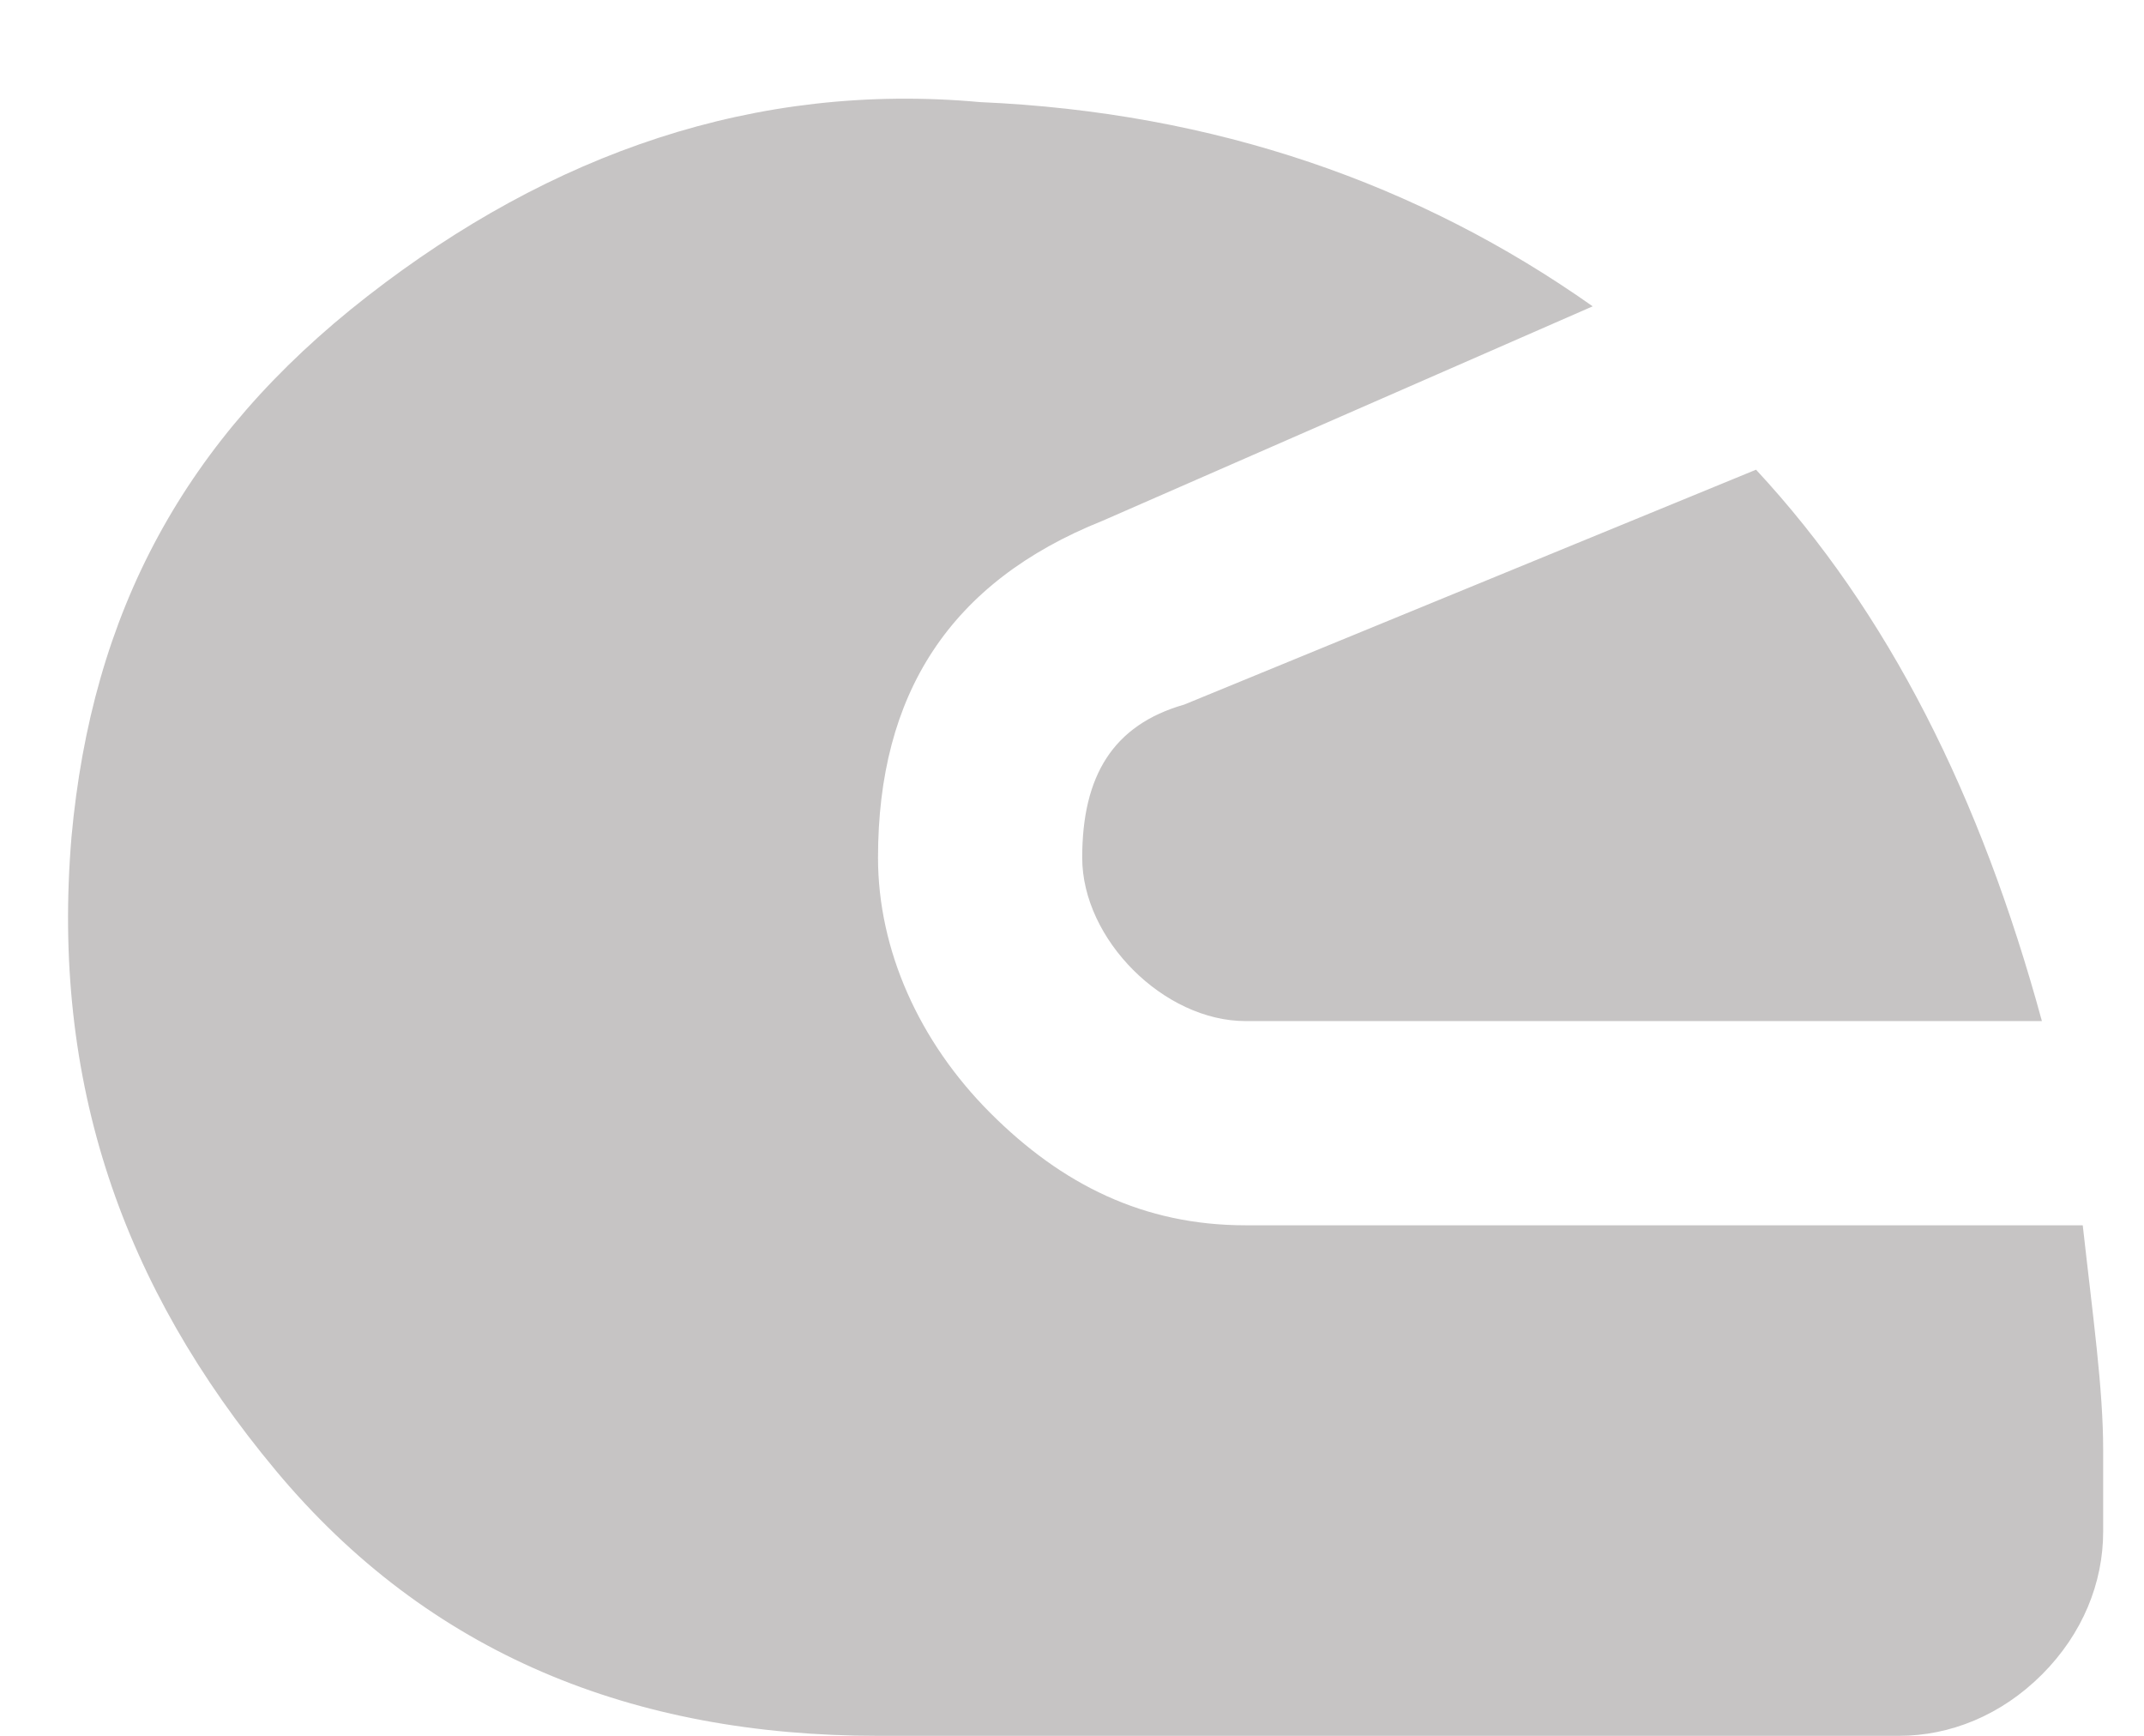 <svg width="21" height="17" viewBox="0 0 21 17" fill="none" xmlns="http://www.w3.org/2000/svg">
<path d="M0.7 8.2C0.5 10.6 1.2 12.6 2.7 14.4C4.2 16.2 6.2 17 8.6 17H18.6C19.1 17 19.6 16.8 20 16.4C20.4 16 20.6 15.5 20.6 15V14.2C20.6 13.6 20.5 12.9 20.4 12H12.2C11.2 12 10.4 11.6 9.7 10.9C9 10.2 8.6 9.3 8.6 8.4C8.6 6.8 9.3 5.7 10.8 5.1L15.6 3C13.9 1.8 11.9 1.1 9.6 1C7.4 0.8 5.4 1.5 3.6 2.9C1.8 4.3 0.9 6 0.7 8.2ZM10.6 8.4C10.6 8.8 10.8 9.2 11.1 9.5C11.4 9.8 11.8 10 12.2 10H20C19.4 7.8 18.5 6 17.2 4.6L11.6 6.9C10.9 7.1 10.6 7.6 10.6 8.4Z" fill="#C6C4C4"/>
</svg>
